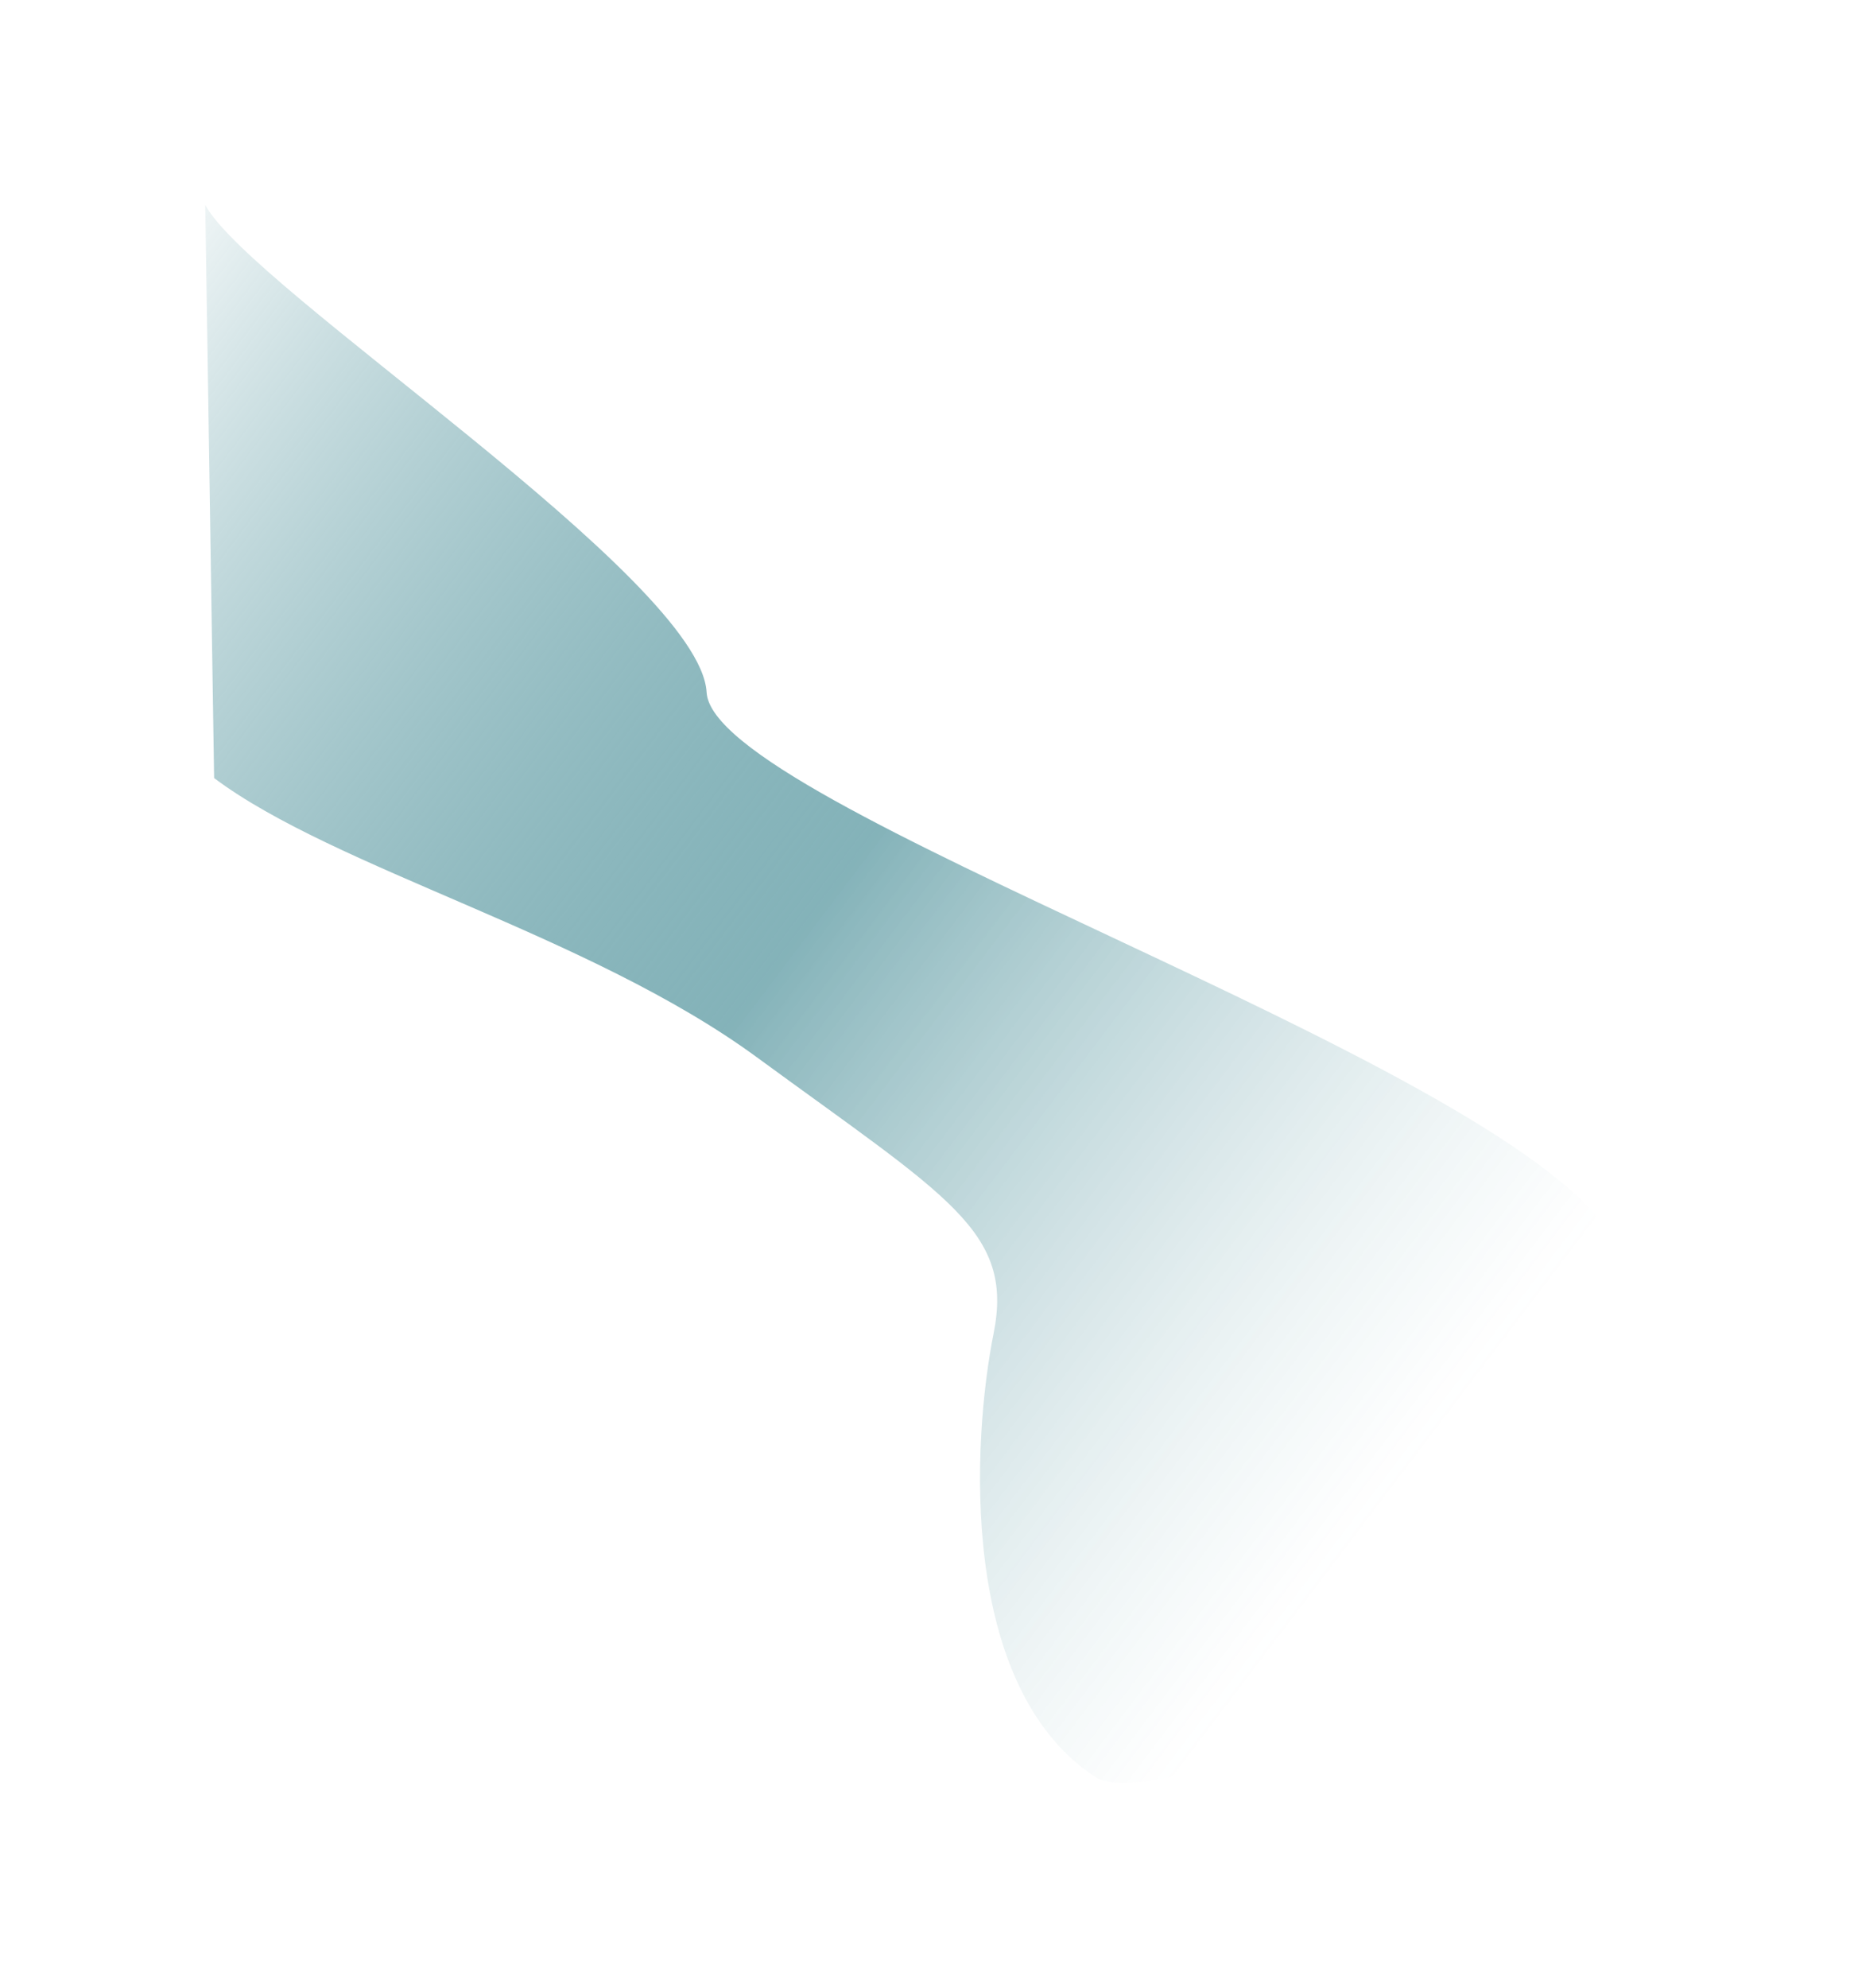 <svg width="2173" height="2329" viewBox="0 0 2173 2329" fill="none" xmlns="http://www.w3.org/2000/svg">
<g filter="url(#filter0_f_1220_97)">
<path d="M828.182 810.937C820.743 677.419 292.686 338.101 240.552 240L250.951 911.355C392.868 1017.73 690.678 1094.65 886.796 1238.19C1111.41 1402.57 1188.55 1442 1164.55 1562C1139.68 1686.38 1122.7 1976.79 1284.55 2082C1364.55 2134 2128.55 1854 1884.55 1442C1748.55 1238.19 835.622 944.455 828.182 810.937Z" fill="url(#paint0_linear_1220_97)"/>
</g>
<defs>
<filter id="filter0_f_1220_97" x="0.553" y="0" width="2171.88" height="2328.21" filterUnits="userSpaceOnUse" color-interpolation-filters="sRGB">
<feFlood flood-opacity="0" result="BackgroundImageFix"/>
<feBlend mode="normal" in="SourceGraphic" in2="BackgroundImageFix" result="shape"/>
<feGaussianBlur stdDeviation="120" result="effect1_foregroundBlur_1220_97"/>
</filter>
<linearGradient id="paint0_linear_1220_97" x1="1647.29" y1="1726.74" x2="-31.853" y2="454.583" gradientUnits="userSpaceOnUse">
<stop stop-color="white" stop-opacity="0.24"/>
<stop offset="0.45" stop-color="#176F7B" stop-opacity="0.53"/>
<stop offset="1" stop-color="white"/>
</linearGradient>
</defs>
</svg>
